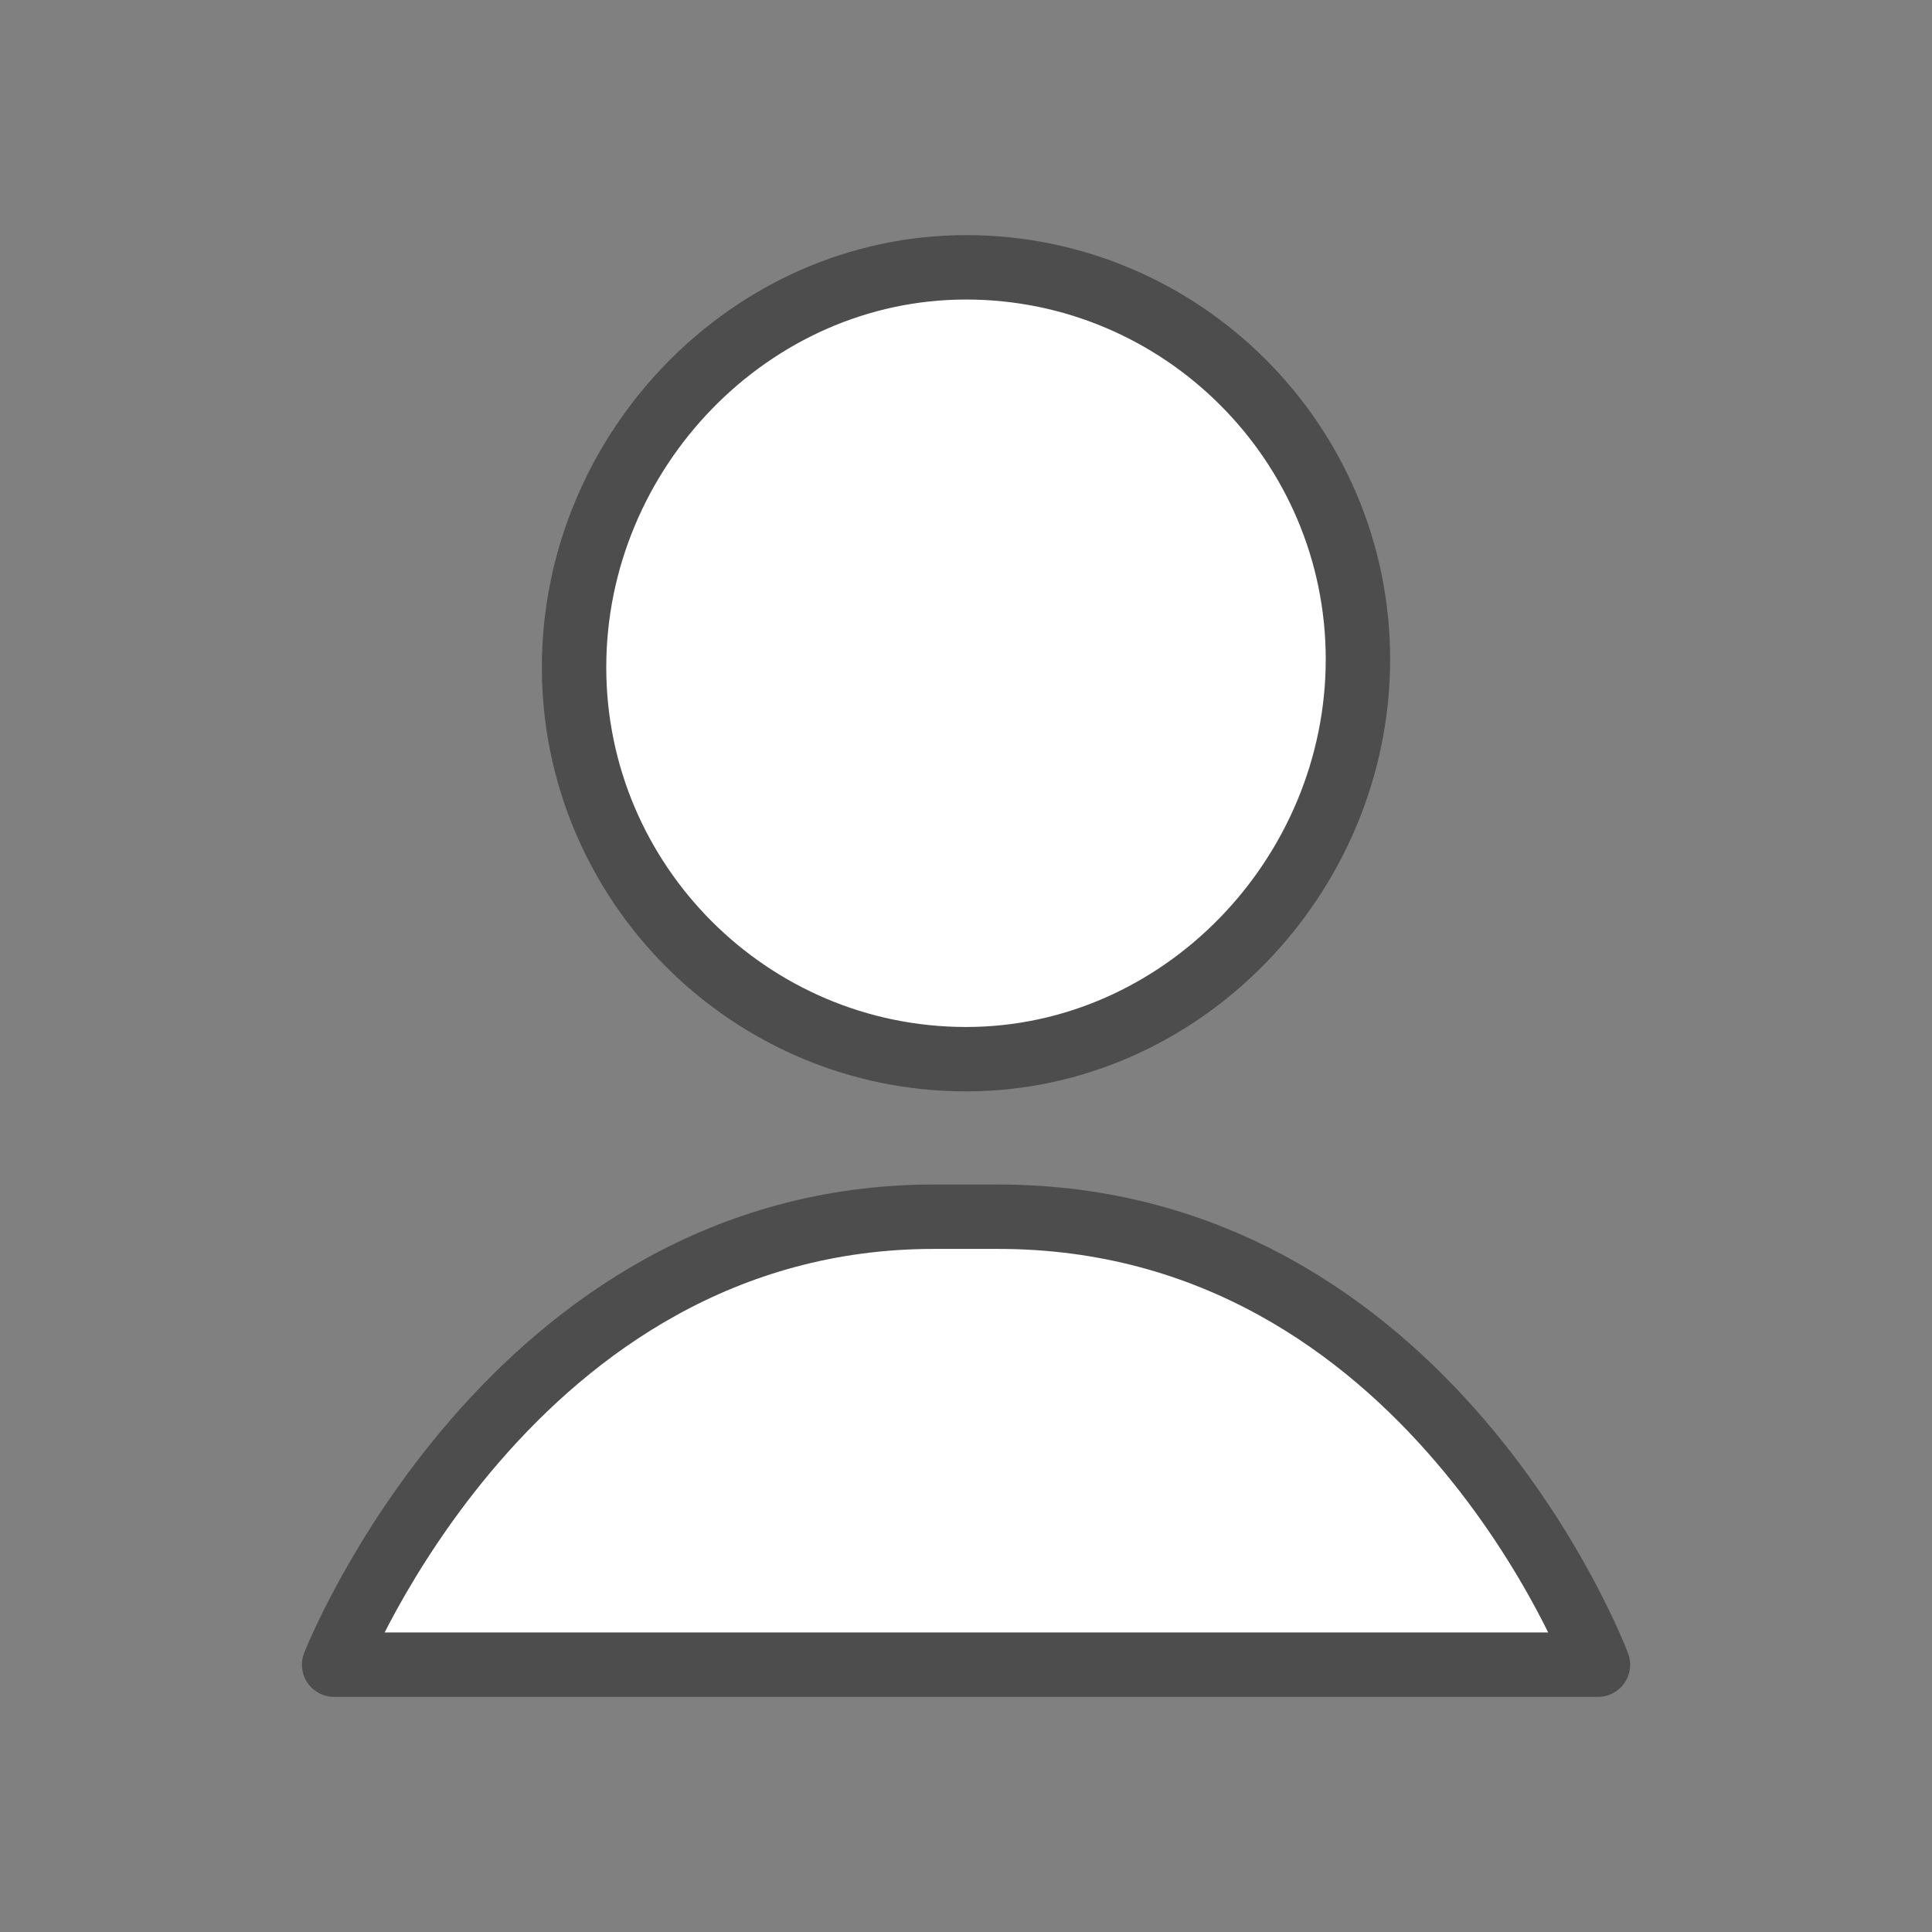 <svg version="1.1" xmlns="http://www.w3.org/2000/svg" xmlns:xlink="http://www.w3.org/1999/xlink" x="0px" y="0px" width="30px"
	 height="30px" viewBox="0 0 30 30" enable-background="new 0 0 30 30" xml:space="preserve">
<rect x="0" y="0" width="30" height="30" fill="#808080" stroke="none"/>
<g id="profile">
	<g id="icon_x5F_user_1_" display="inline">
		<g>
			<path fill="#FFFFFF" stroke="#4D4D4D" stroke-linecap="round" stroke-linejoin="round" stroke-miterlimit="10" d="M15.001,4.151
				c3.353,0,6.085,2.732,6.085,6.086c0,3.353-2.732,6.21-6.085,6.21c-3.354,0-6.087-2.732-6.087-6.086
				C8.914,7.007,11.647,4.151,15.001,4.151z M5.188,25.849c0,0,2.733-6.956,9.316-6.956h0.993c6.708,0,9.316,6.956,9.316,6.956
				H5.188z"/>
		</g>
	</g>
</g>
</svg>